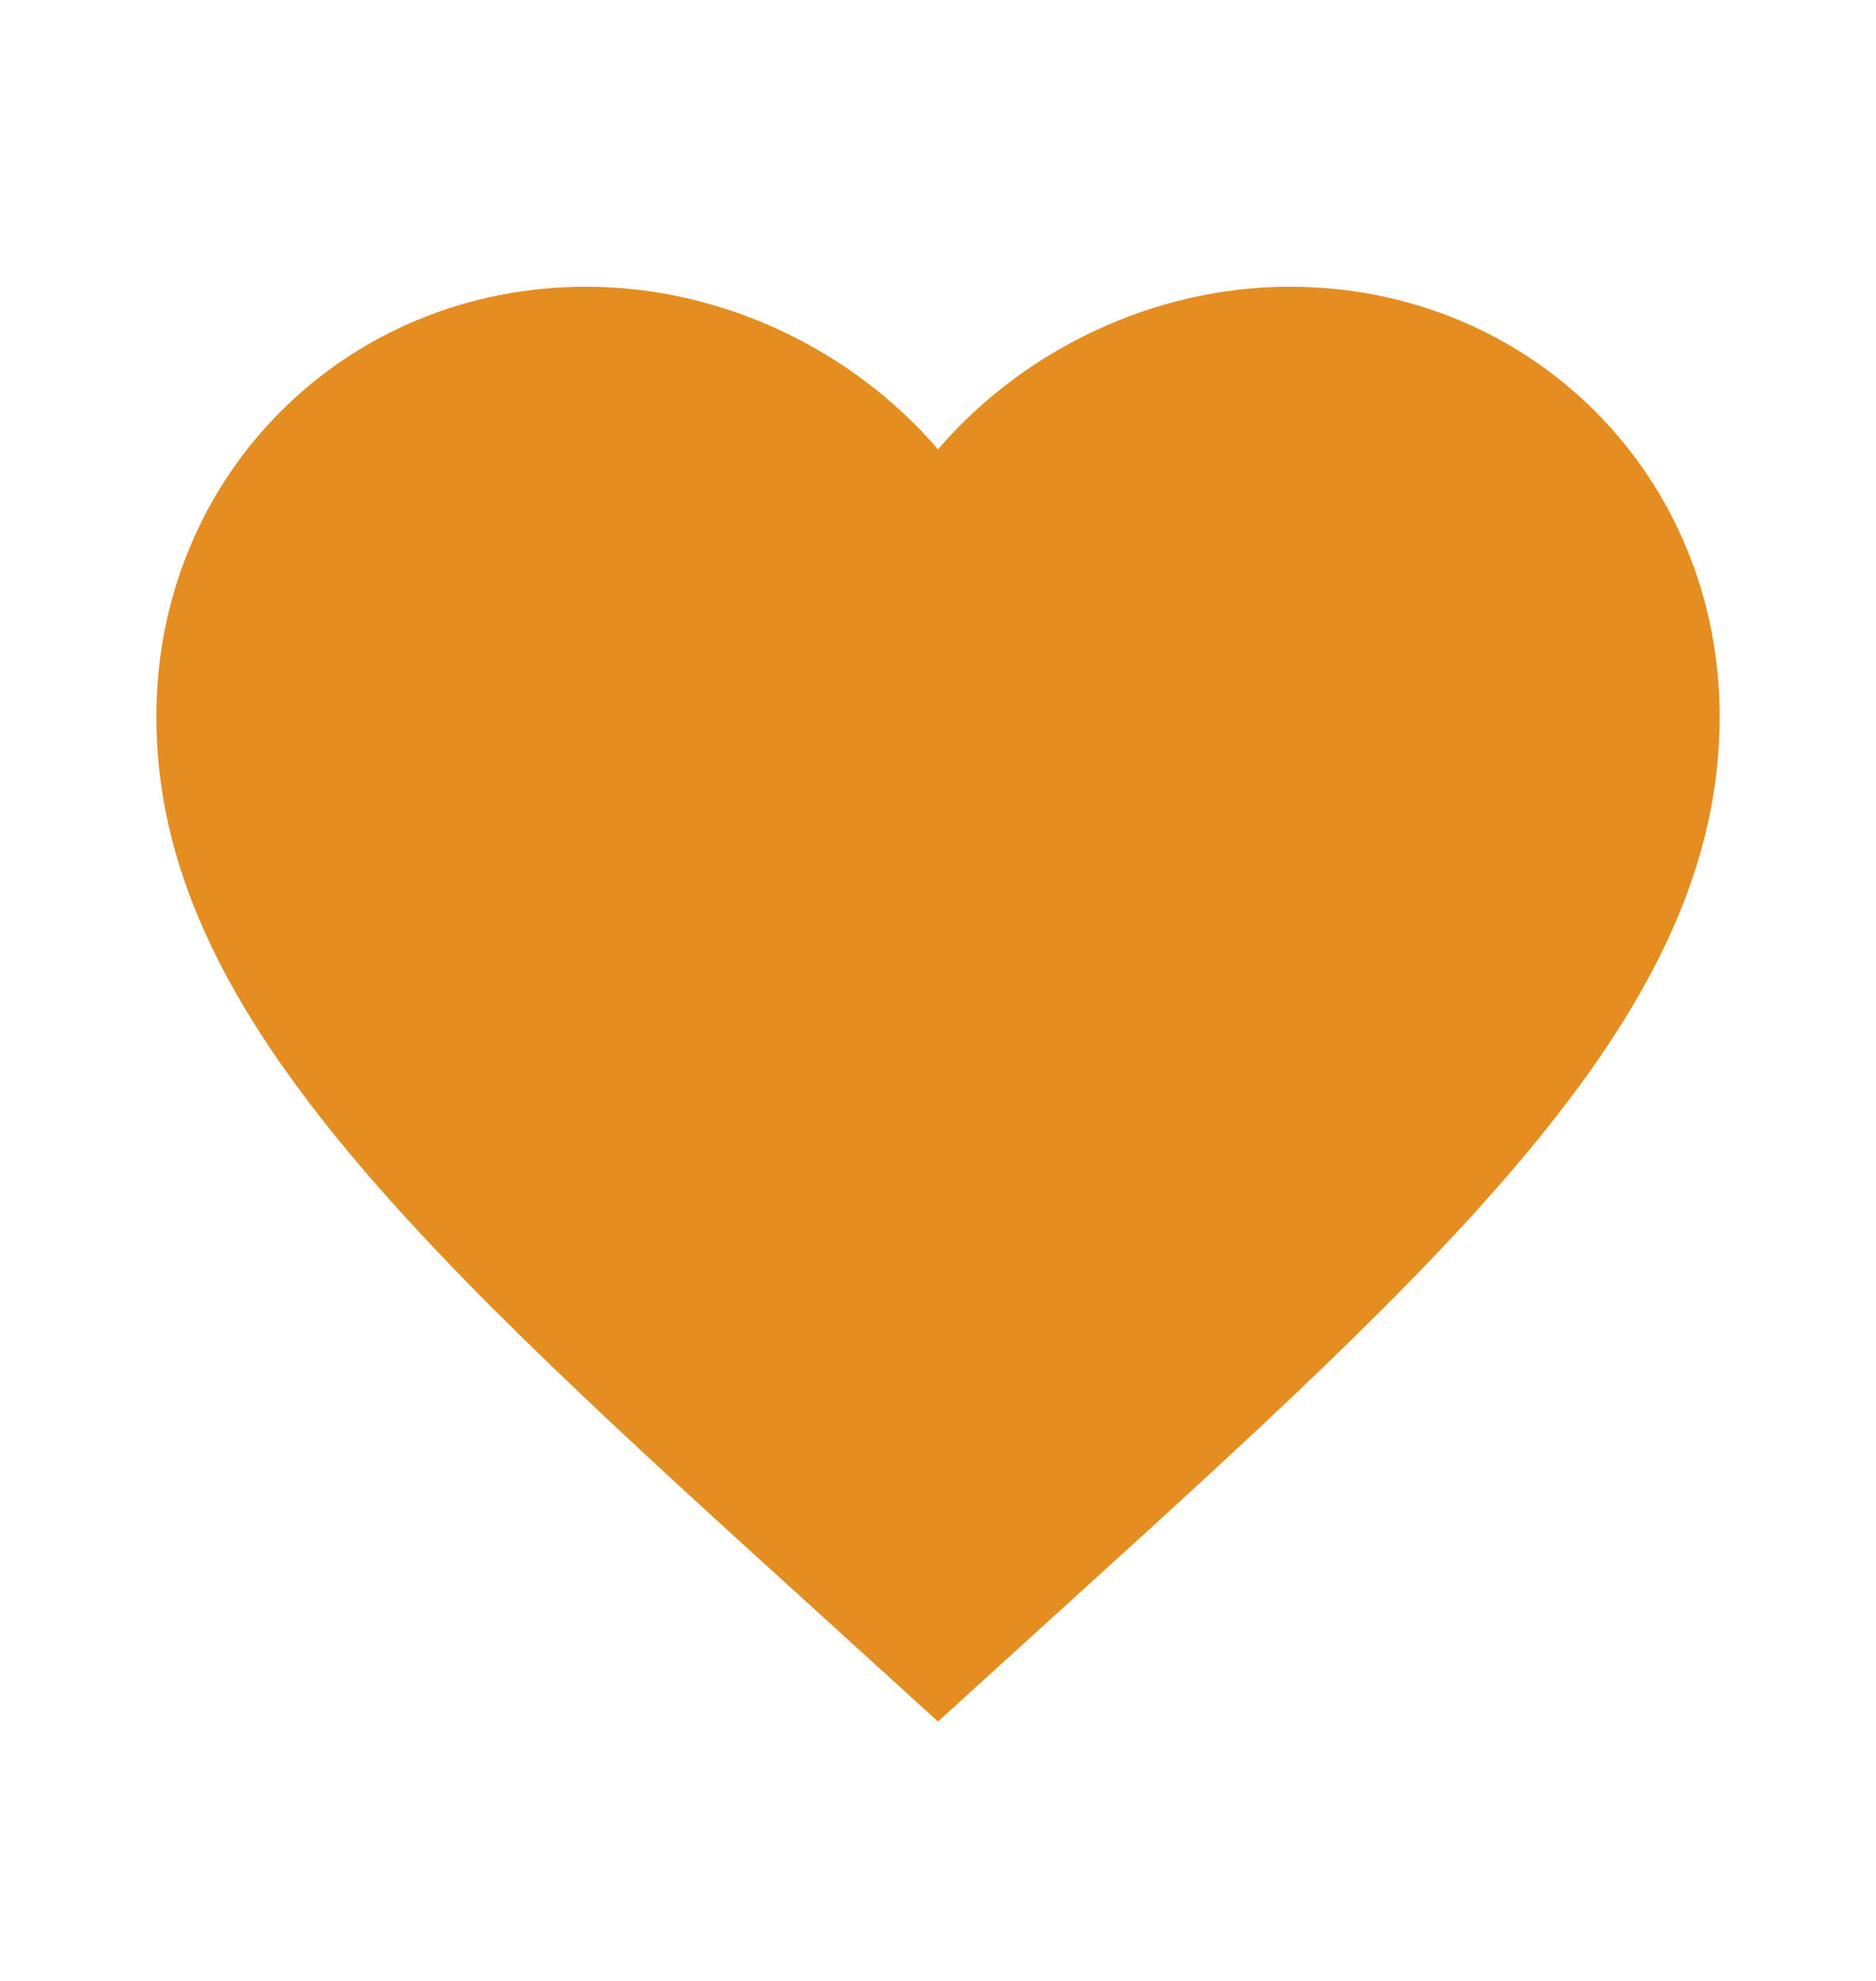 <svg width="18" height="19" viewBox="0 0 18 19" fill="none" xmlns="http://www.w3.org/2000/svg">
<path d="M9 16.512L7.912 15.523C4.05 12.02 1.5 9.703 1.5 6.875C1.5 4.558 3.315 2.75 5.625 2.75C6.93 2.75 8.182 3.357 9 4.31C9.818 3.357 11.07 2.75 12.375 2.75C14.685 2.75 16.5 4.558 16.5 6.875C16.5 9.703 13.95 12.02 10.088 15.523L9 16.512Z" fill="#E48D21"/>
</svg>
